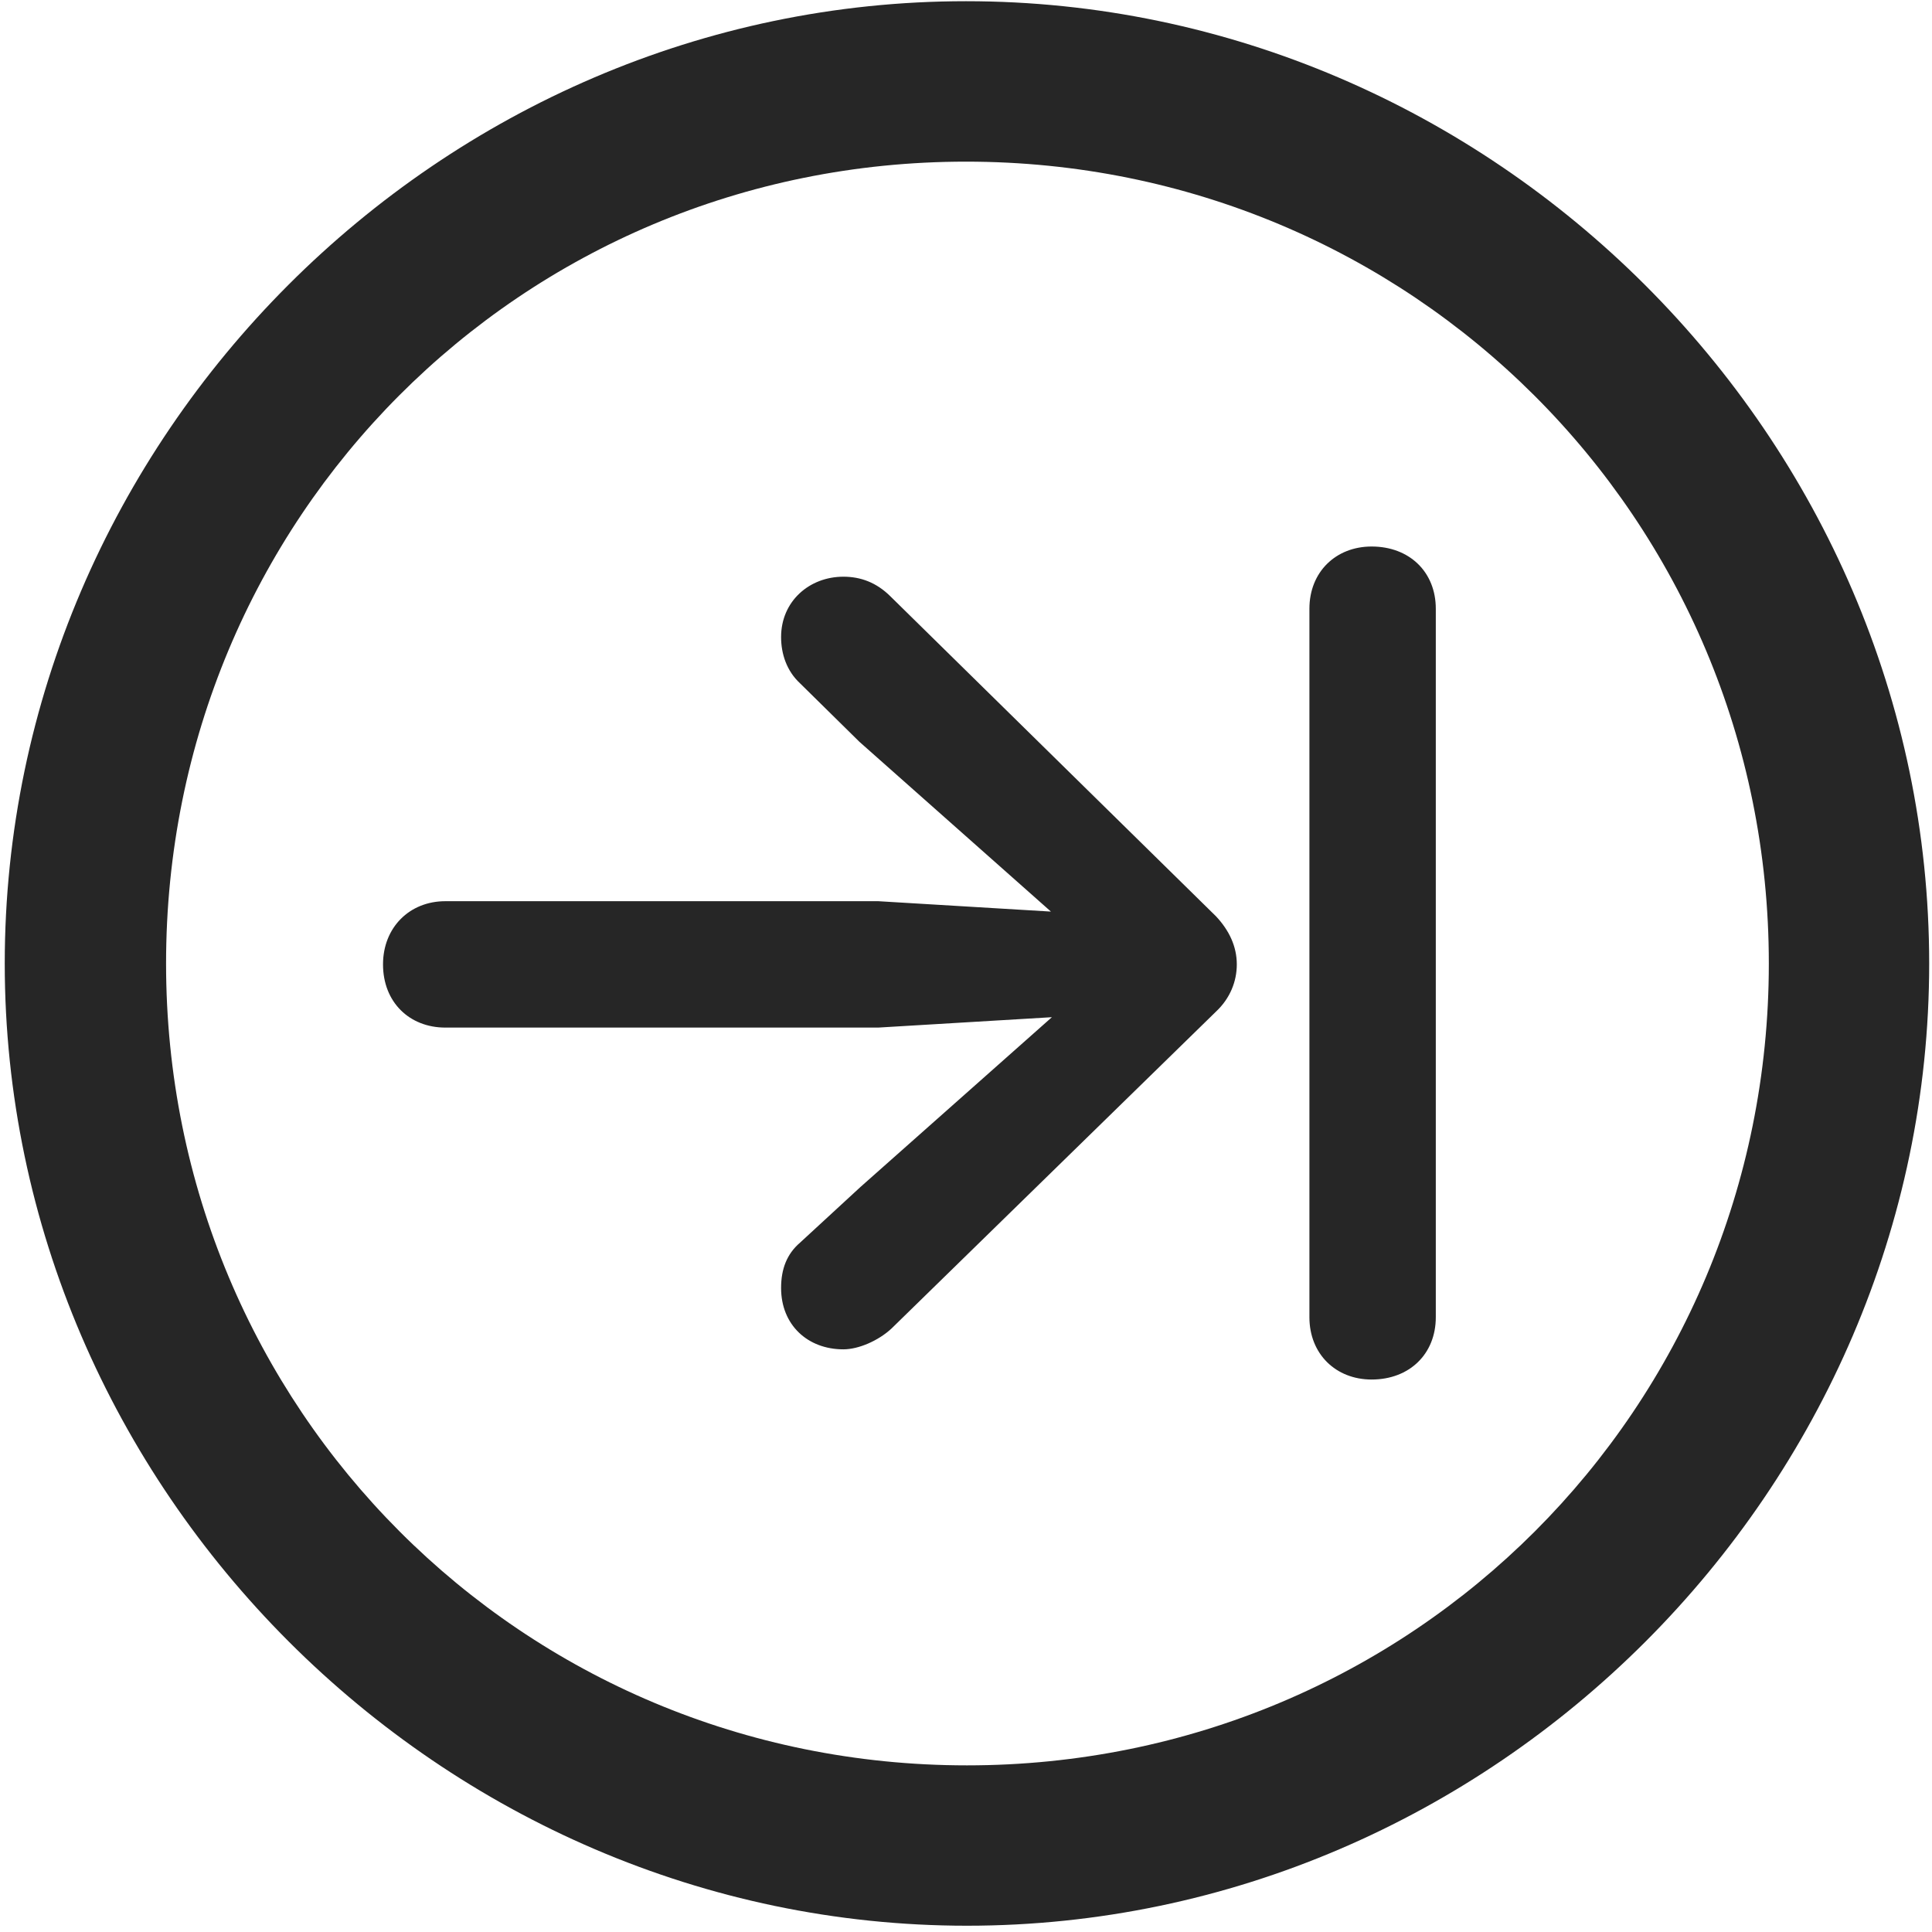 <svg width="24" height="24" viewBox="0 0 24 24" fill="none" xmlns="http://www.w3.org/2000/svg">
<g clip-path="url(#clip0_2207_24242)">
<path d="M12.012 23.922C18.551 23.922 23.965 18.496 23.965 11.969C23.965 5.429 18.539 0.015 12 0.015C5.473 0.015 0.059 5.429 0.059 11.969C0.059 18.496 5.485 23.922 12.012 23.922ZM12.012 21.93C6.481 21.93 2.063 17.5 2.063 11.969C2.063 6.437 6.469 2.008 12 2.008C17.532 2.008 21.973 6.437 21.973 11.969C21.973 17.5 17.543 21.93 12.012 21.93Z" fill="black" fill-opacity="0.85"/>
<path d="M4.758 11.98C4.758 12.449 5.086 12.765 5.532 12.765H10.91L13.067 12.636L10.688 14.746L9.938 15.437C9.774 15.578 9.703 15.765 9.703 16C9.703 16.457 10.031 16.762 10.477 16.762C10.664 16.762 10.91 16.656 11.074 16.504L15.106 12.566C15.281 12.402 15.364 12.191 15.364 11.98C15.364 11.758 15.27 11.558 15.106 11.383L11.063 7.41C10.887 7.234 10.688 7.164 10.477 7.164C10.055 7.164 9.703 7.468 9.703 7.914C9.703 8.125 9.774 8.336 9.938 8.488L10.676 9.215L13.055 11.324L10.91 11.195H5.532C5.086 11.195 4.758 11.523 4.758 11.98ZM17.039 17.137C17.508 17.137 17.836 16.82 17.836 16.363V7.562C17.836 7.105 17.508 6.789 17.039 6.789C16.594 6.789 16.266 7.105 16.266 7.562V16.363C16.266 16.82 16.594 17.137 17.039 17.137Z" fill="black" fill-opacity="0.85"/>
</g>
<defs>
<clipPath id="clip0_2207_24242">
<rect width="23.906" height="23.918" fill="white" transform="translate(0.059 0.015)"/>
</clipPath>
</defs>
</svg>
